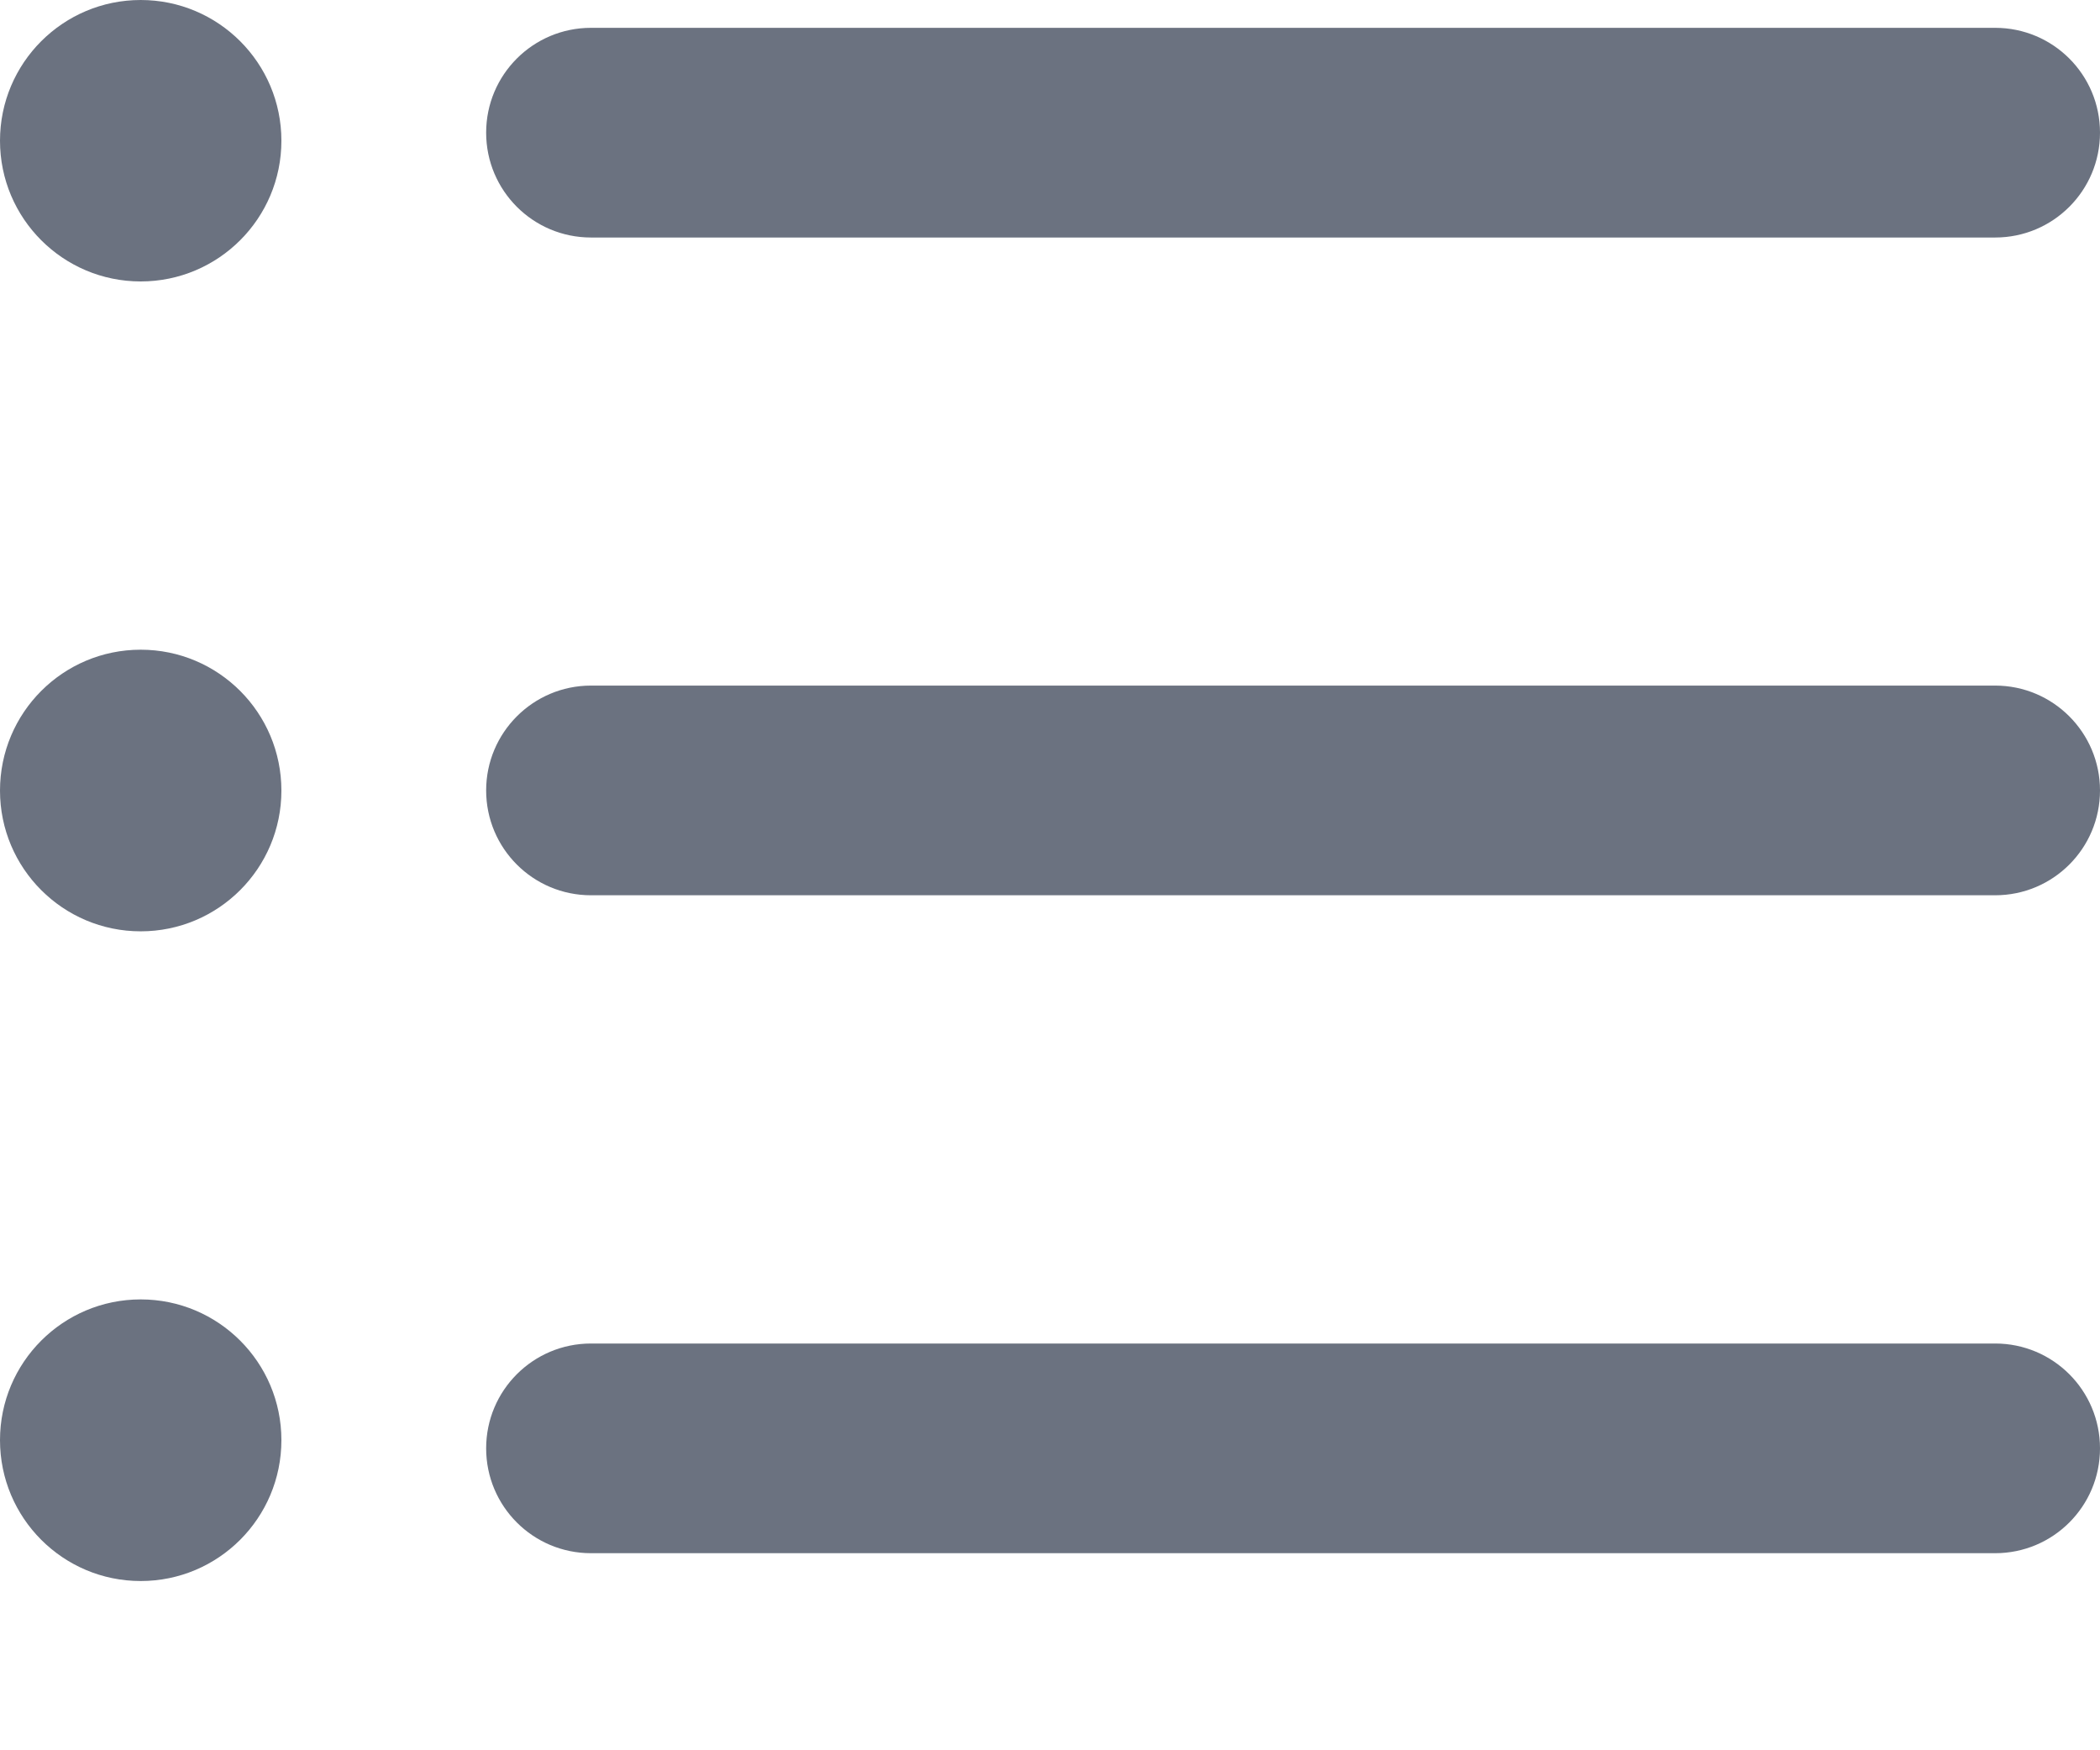 <svg width="12" height="10" viewBox="0 0 12 10" fill="none" xmlns="http://www.w3.org/2000/svg">
<path d="M11.401 8.874H3.377C3.046 8.874 2.778 8.606 2.778 8.275C2.778 7.944 3.046 7.676 3.377 7.676H11.401C11.732 7.676 12 7.944 12 8.275C12 8.606 11.732 8.874 11.401 8.874Z" fill="#6B7280"/>
<path d="M11.401 5.115H3.377C3.046 5.115 2.778 4.847 2.778 4.516C2.778 4.186 3.046 3.917 3.377 3.917H11.401C11.732 3.917 12 4.186 12 4.516C12 4.847 11.732 5.115 11.401 5.115Z" fill="#6B7280"/>
<path d="M11.401 1.357H3.377C3.046 1.357 2.778 1.089 2.778 0.758C2.778 0.427 3.046 0.159 3.377 0.159H11.401C11.732 0.159 12 0.427 12 0.758C12 1.089 11.732 1.357 11.401 1.357Z" fill="#6B7280"/>
<path d="M0.804 1.608C1.248 1.608 1.608 1.248 1.608 0.804C1.608 0.36 1.248 0 0.804 0C0.36 0 0 0.36 0 0.804C0 1.248 0.36 1.608 0.804 1.608Z" fill="#6B7280"/>
<path d="M0.804 5.321C1.248 5.321 1.608 4.961 1.608 4.517C1.608 4.072 1.248 3.712 0.804 3.712C0.36 3.712 0 4.072 0 4.517C0 4.961 0.36 5.321 0.804 5.321Z" fill="#6B7280"/>
<path d="M0.804 9.033C1.248 9.033 1.608 8.673 1.608 8.228C1.608 7.784 1.248 7.424 0.804 7.424C0.36 7.424 0 7.784 0 8.228C0 8.673 0.36 9.033 0.804 9.033Z" fill="#6B7280"/>
</svg>
